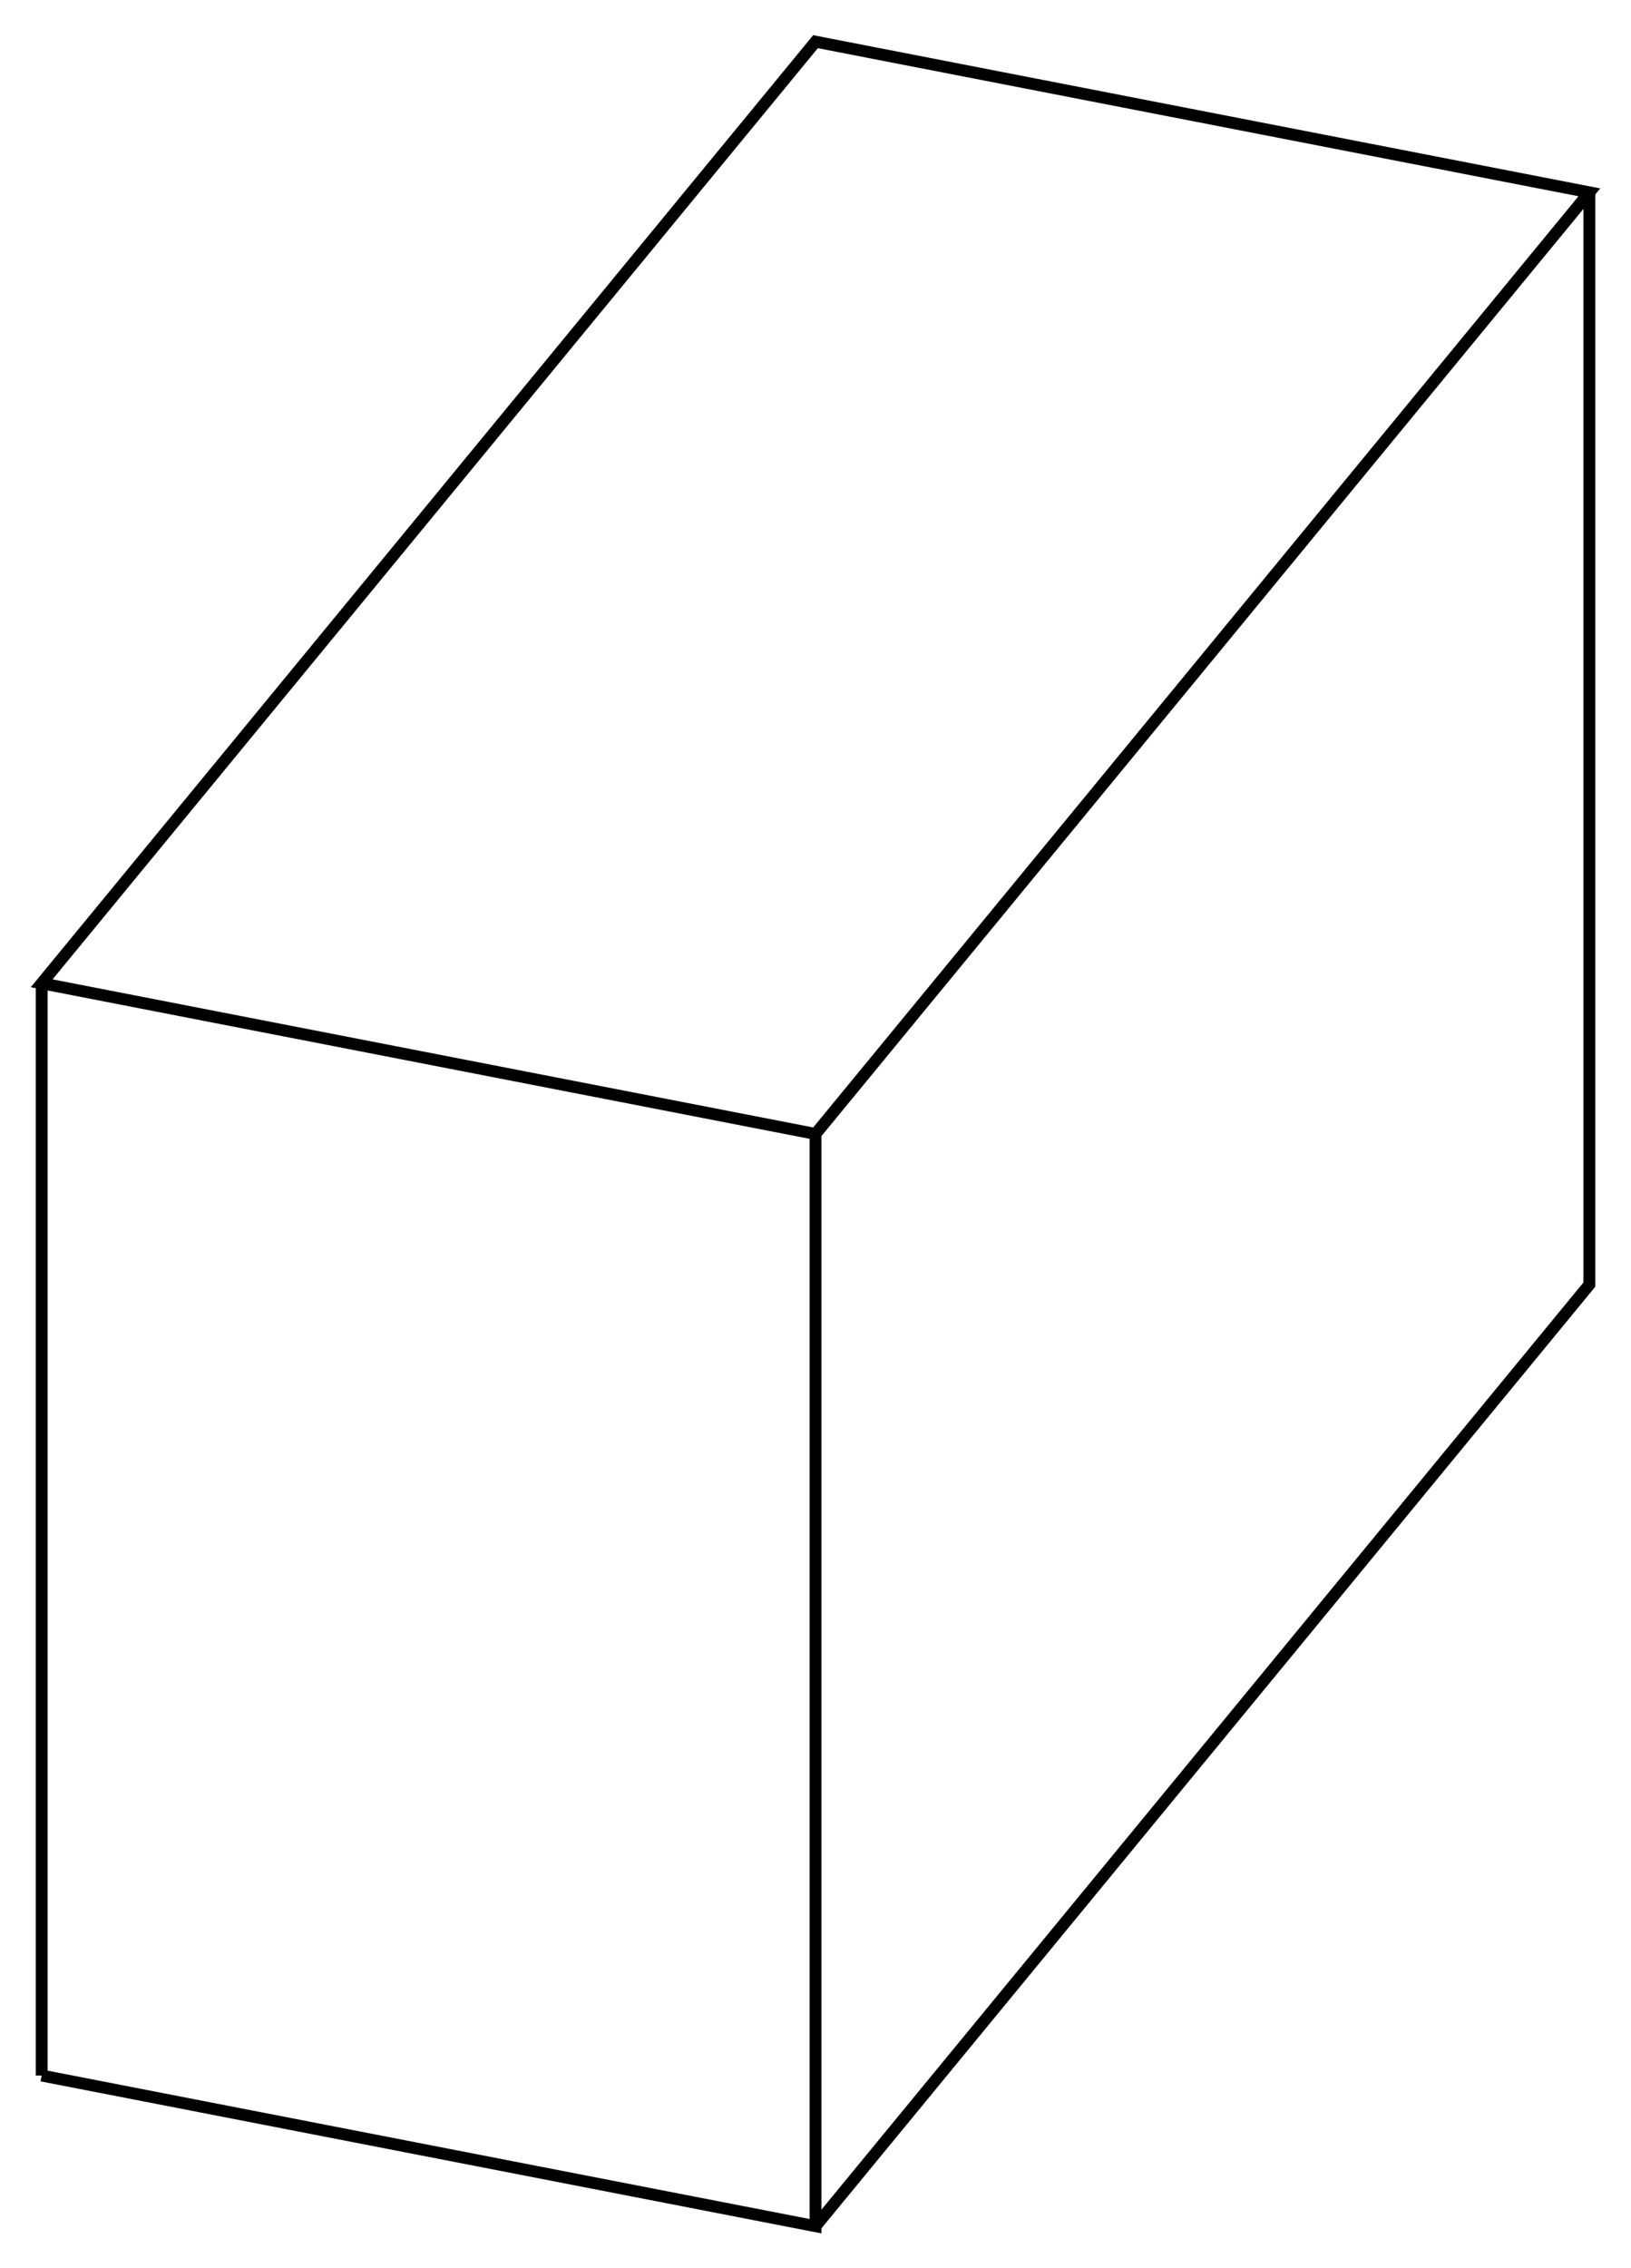 <svg version="1.1" xmlns="http://www.w3.org/2000/svg" viewBox="-19.57 -27.208 39.139 54.415" fill="none" stroke="black" stroke-width="0.6%" vector-effect="non-scaling-stroke">
    <path d="M -18.57 22.593 L 0 26.208 L 0 0 L 18.57 -22.593 L 0 -26.208 L -18.57 -3.615 L 0 0" />
    <path d="M -18.57 22.593 L -18.57 -3.615" />
    <path d="M 0 26.208 L 18.57 3.615 L 18.57 -22.593" />
</svg>